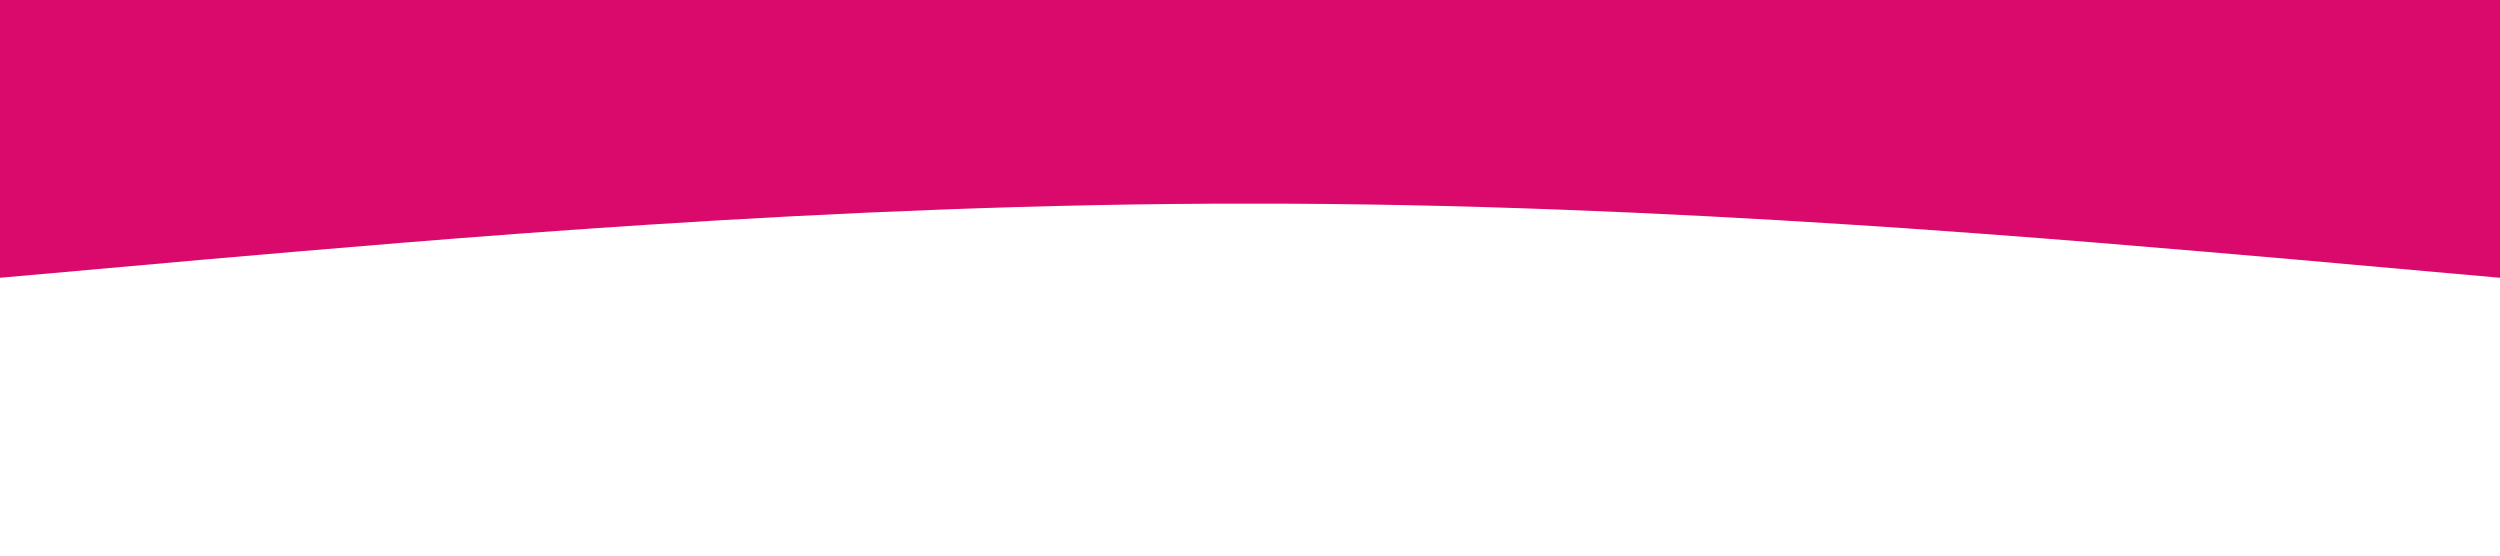 <?xml version="1.0" standalone="no"?><svg xmlns="http://www.w3.org/2000/svg" viewBox="0 0 1440 320"><path fill="#d90a6c" fill-opacity="1" d="M0,160L120,149.3C240,139,480,117,720,117.3C960,117,1200,139,1320,149.3L1440,160L1440,0L1320,0C1200,0,960,0,720,0C480,0,240,0,120,0L0,0Z"></path></svg>